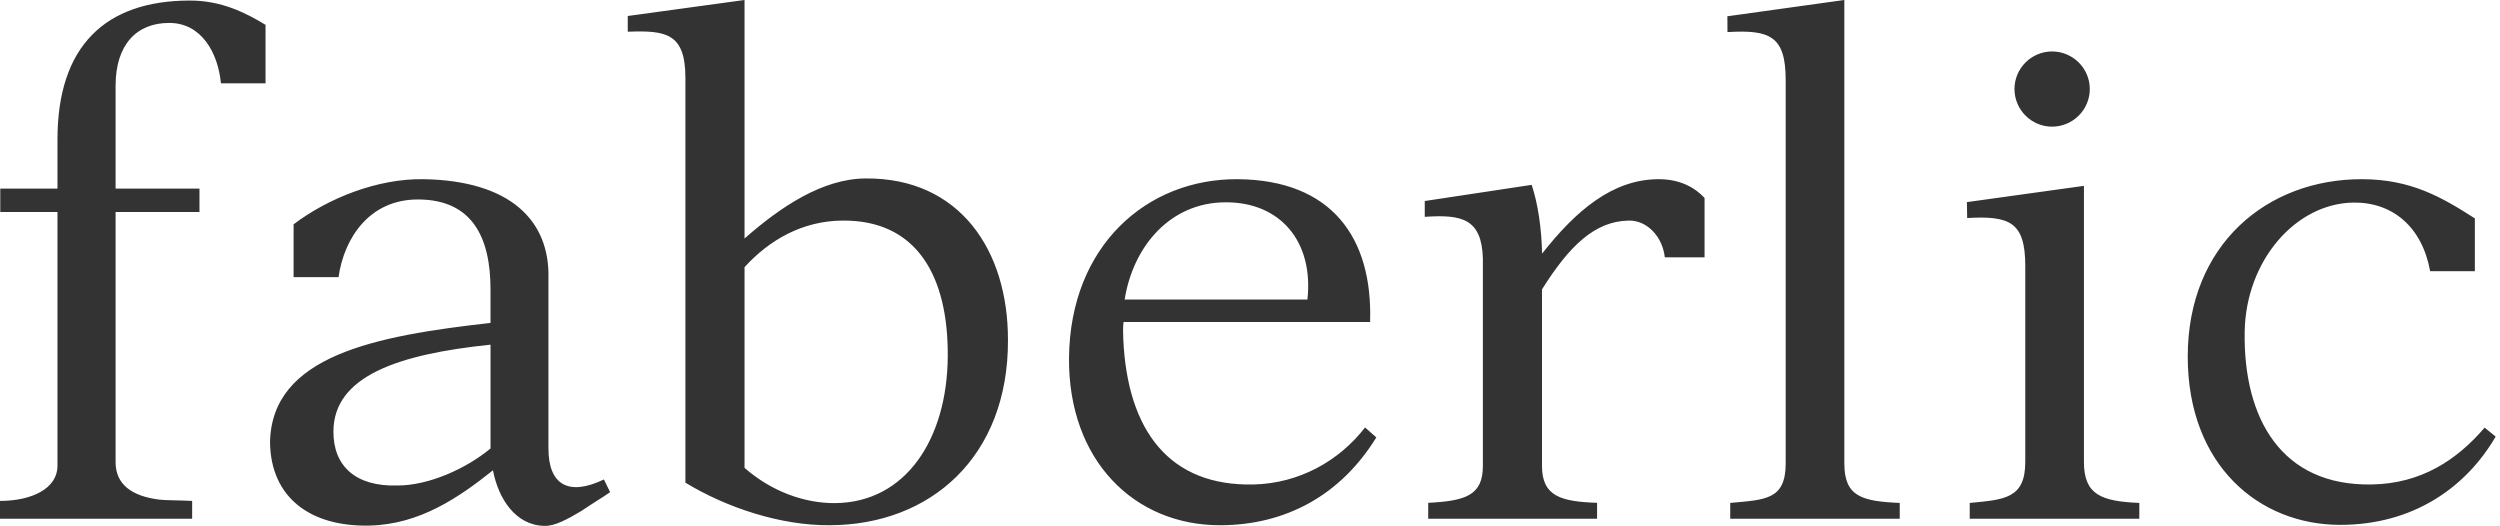 <?xml version="1.0" encoding="UTF-8" standalone="no"?>
<!DOCTYPE svg PUBLIC "-//W3C//DTD SVG 1.1//EN" "http://www.w3.org/Graphics/SVG/1.1/DTD/svg11.dtd">
<svg width="100%" height="100%" viewBox="0 0 328 69" version="1.1" xmlns="http://www.w3.org/2000/svg" xmlns:xlink="http://www.w3.org/1999/xlink" xml:space="preserve" style="fill-rule:evenodd;clip-rule:evenodd;stroke-linejoin:round;stroke-miterlimit:1.414;"><path d="M180.573,57.39l-1.476,-1.308c-3.416,4.412 -8.654,7.338 -14.614,7.481c-11.029,0.254 -16.569,-7.014 -17.109,-19.084c-0.023,-0.721 -0.06,-1.535 0.036,-2.231l32.346,0c0.36,-11.088 -5.058,-18.629 -17.346,-18.738c-11.931,-0.096 -21.988,8.716 -22.156,23.39c-0.132,13.488 8.547,22.011 19.794,22.011c8.704,0 15.897,-4.004 20.525,-11.521Zm-19.759,-30.847c7.124,-0.024 11.558,5.108 10.719,12.756l-23.979,0c1.091,-6.904 5.923,-12.756 13.26,-12.756Zm-81.581,36.362c-4.712,2.264 -7.278,0.634 -7.278,-4.065l0,-22.228c0.226,-7.78 -5.12,-12.899 -16.33,-13.102c-6.101,-0.107 -12.551,2.483 -17.106,5.921l0,6.931l5.897,0c0.72,-5.119 4.065,-10.239 10.49,-10.19c7.086,0.035 9.449,5.023 9.449,11.786l0,4.41c-15.095,1.691 -28.715,4.28 -28.928,15.658c0.094,7.239 5.261,11.088 13.006,10.933c6.666,-0.144 11.798,-3.717 16.244,-7.253c0.708,3.728 2.961,7.205 6.713,7.288c1.403,0.07 3.141,-0.923 4.881,-1.953c1.149,-0.792 2.864,-1.822 3.774,-2.468l-0.812,-1.668Zm-14.878,-4.065c-3.166,2.638 -8.118,4.867 -12.193,4.856c-5.467,0.179 -8.442,-2.529 -8.417,-7.086c0.024,-7.301 8.572,-10.143 20.61,-11.389l0,13.619Zm-39.145,6.881c-1.533,-0.085 -3.535,-0.071 -4.267,-0.166c-3.741,-0.456 -5.778,-2.064 -5.778,-4.915l0,-32.826l11.005,0l0,-3.069l-11.005,0l0,-13.499c0,-5.359 2.733,-8.237 7.024,-8.237c4.245,-0.01 6.415,3.922 6.798,7.926l5.851,0l0,-7.674c-2.602,-1.582 -5.815,-3.211 -9.987,-3.188c-11.04,0.024 -17.311,5.971 -17.311,18.224l0,6.448l-7.504,0l0,3.069l7.504,0l0,33.304c0,2.973 -3.357,4.603 -7.54,4.603l0,2.339l25.21,0l0,-2.339Zm244.017,-49.103c2.733,0 4.953,-2.217 4.953,-4.94c0,-2.71 -2.22,-4.927 -4.953,-4.927c-2.708,0 -4.928,2.217 -4.928,4.927c0,2.723 2.22,4.94 4.928,4.94Zm-155.673,6.796c-5.658,0.035 -11.149,3.729 -15.872,7.878l0,-31.292l-15.322,2.098l0,2.064c4.964,-0.181 7.565,0.155 7.565,6.052l0,53.111c5.347,3.259 12.468,5.634 18.906,5.586c13.285,-0.024 23.473,-9.016 23.413,-24.3c0.024,-11.76 -6.328,-21.303 -18.69,-21.197Zm-4.003,42.596c-3.957,0.024 -8.284,-1.487 -11.869,-4.628l0,-26.327c3.261,-3.596 7.637,-6.066 12.791,-6.113c9.866,-0.121 13.956,7.371 13.871,17.838c-0.072,10.777 -5.478,19.156 -14.793,19.23Zm217.88,-8.729l-1.45,-1.175c-3.668,4.282 -8.356,7.351 -14.816,7.457c-11.811,0.217 -16.846,-8.608 -16.665,-20.02c0.143,-9.352 6.689,-16.868 14.29,-16.964c5.072,-0.06 8.979,3.141 10.045,9.003l5.865,0l0,-6.927c-4.34,-2.783 -8.383,-5.134 -14.783,-5.145c-12.479,-0.035 -22.887,8.583 -22.887,23.27c0,14.241 9.328,22.083 20.01,22.083c9.495,0 16.471,-4.844 20.391,-11.582Zm-103.794,-23.52l0,-7.791c-1.271,-1.368 -3.215,-2.46 -6.008,-2.46c-6.079,0 -10.898,4.161 -15.31,9.769c-0.06,-3.259 -0.537,-6.555 -1.365,-9.025l-14.028,2.122l0,2.073c4.844,-0.321 7.469,0.216 7.626,5.456l0,27.213c0,3.86 -2.23,4.603 -7.171,4.855l0,2.087l22.154,0l0,-2.087c-4.722,-0.169 -7.228,-0.838 -7.228,-4.855l0,-23.149c3.562,-5.672 6.919,-8.968 11.401,-9.027c2.386,-0.049 4.425,2.121 4.712,4.819l5.217,0Zm49.774,26.842l0,-36.219l-15.356,2.135l0.035,2.087c5.55,-0.313 7.625,0.491 7.625,6.283l0,25.714c0,4.82 -2.745,4.952 -7.289,5.383l0,2.074l22.251,0l0,-2.074c-5.01,-0.215 -7.266,-1.079 -7.266,-5.383Zm-31.434,0.203l0,-60.806l-15.345,2.135l0.013,2.075c5.538,-0.323 7.636,0.491 7.636,6.293l0,50.303c0,4.819 -2.734,4.749 -7.277,5.18l0,2.074l22.24,0l0,-2.074c-5.011,-0.215 -7.267,-0.864 -7.267,-5.18Z" style="fill:#333;fill-rule:nonzero;"/></svg>